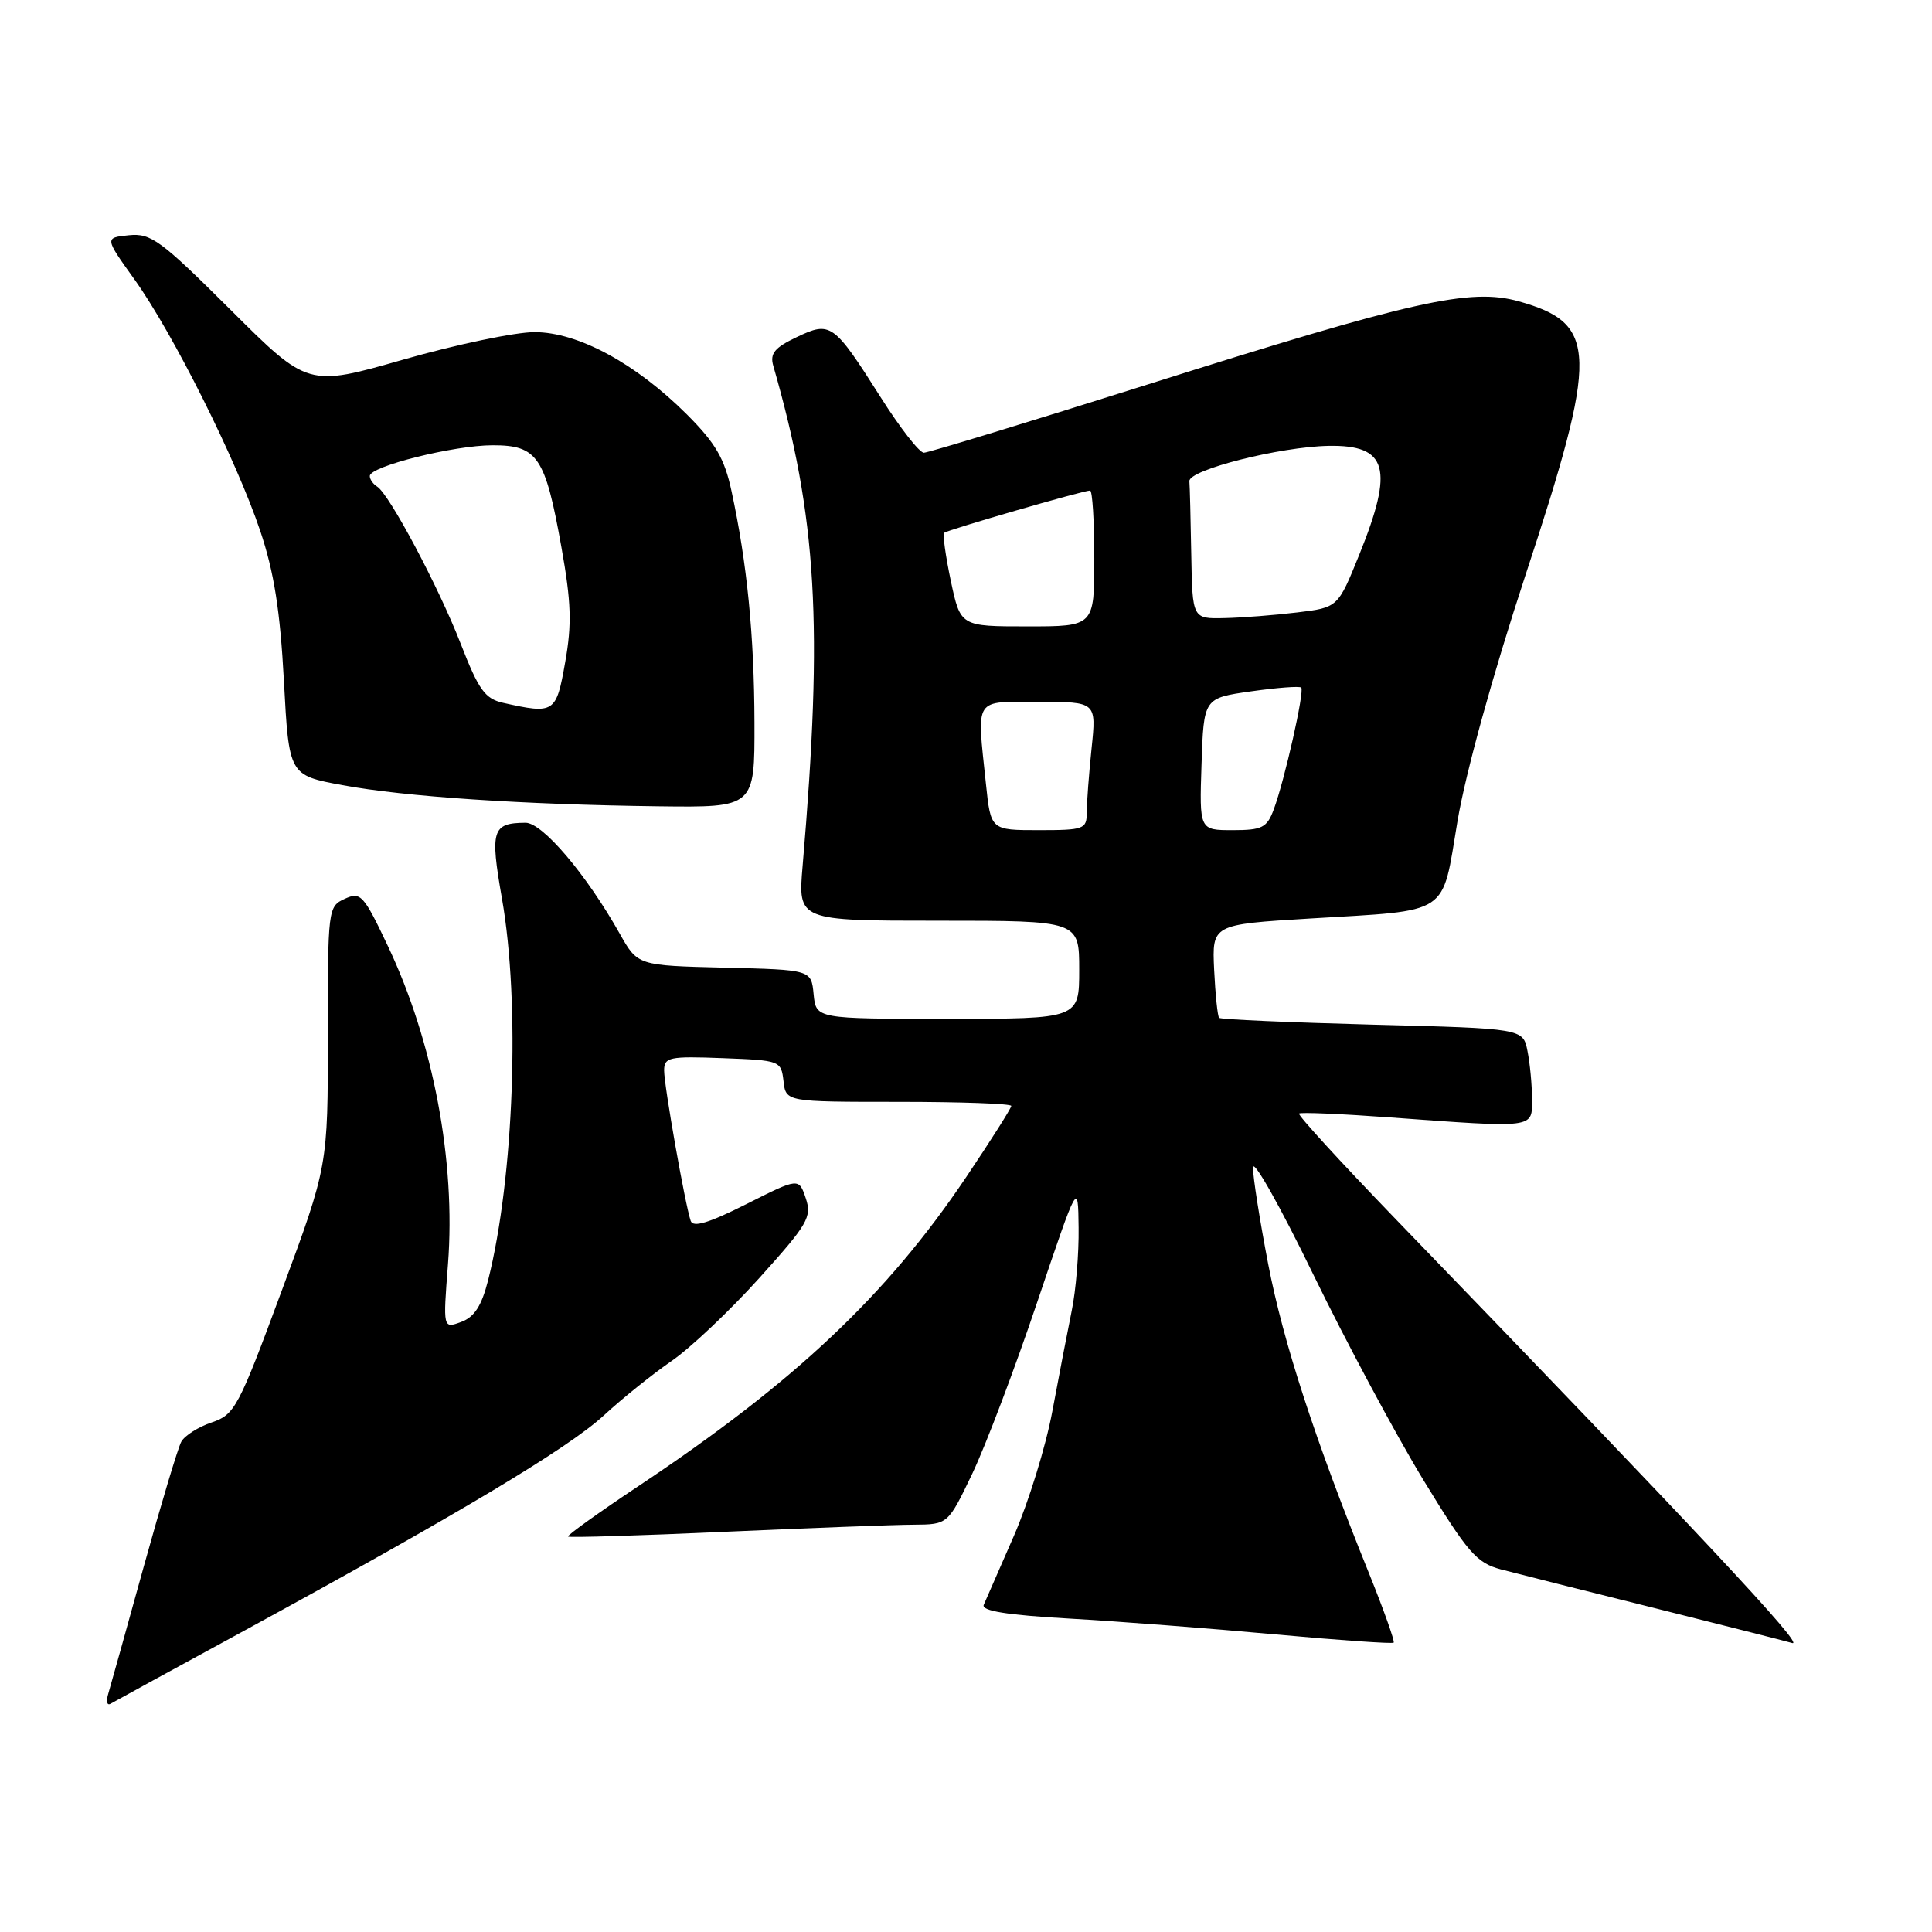 <?xml version="1.0" encoding="UTF-8" standalone="no"?>
<!DOCTYPE svg PUBLIC "-//W3C//DTD SVG 1.1//EN" "http://www.w3.org/Graphics/SVG/1.1/DTD/svg11.dtd" >
<svg xmlns="http://www.w3.org/2000/svg" xmlns:xlink="http://www.w3.org/1999/xlink" version="1.1" viewBox="0 0 256 256">
 <g >
 <path fill="currentColor"
d=" M 32.50 216.00 C 60.80 200.57 75.27 191.91 80.00 187.56 C 82.47 185.28 86.53 182.03 89.00 180.33 C 91.47 178.63 96.69 173.70 100.59 169.37 C 107.06 162.19 107.60 161.26 106.77 158.78 C 105.85 156.05 105.85 156.05 98.90 159.55 C 93.93 162.05 91.83 162.69 91.52 161.77 C 90.78 159.61 88.00 143.89 88.00 141.85 C 88.00 140.08 88.66 139.94 95.75 140.21 C 103.38 140.50 103.50 140.54 103.82 143.25 C 104.13 146.00 104.13 146.00 119.07 146.00 C 127.28 146.00 134.00 146.24 134.00 146.54 C 134.00 146.83 131.30 151.10 128.00 156.01 C 117.50 171.62 105.33 183.10 84.74 196.82 C 79.37 200.39 75.11 203.45 75.27 203.60 C 75.43 203.76 84.77 203.48 96.03 202.97 C 107.29 202.47 118.55 202.04 121.06 202.03 C 125.61 202.00 125.61 202.00 128.84 195.25 C 130.61 191.54 134.49 181.30 137.45 172.50 C 142.85 156.50 142.85 156.50 142.92 162.67 C 142.97 166.07 142.56 171.02 142.01 173.67 C 141.47 176.33 140.31 182.32 139.44 187.00 C 138.57 191.68 136.27 199.10 134.35 203.50 C 132.42 207.90 130.62 212.02 130.35 212.65 C 130.01 213.45 133.39 214.00 141.68 214.47 C 148.18 214.84 160.44 215.78 168.93 216.56 C 177.42 217.34 184.50 217.83 184.67 217.66 C 184.84 217.49 183.36 213.33 181.38 208.42 C 174.24 190.76 170.05 177.89 168.04 167.49 C 166.92 161.66 166.01 155.91 166.03 154.70 C 166.05 153.49 169.64 159.85 174.00 168.84 C 178.37 177.82 184.94 190.08 188.59 196.08 C 194.50 205.77 195.65 207.09 198.87 207.95 C 200.87 208.48 209.93 210.76 219.00 213.02 C 228.07 215.29 236.39 217.40 237.48 217.71 C 239.25 218.22 225.39 203.40 184.63 161.22 C 177.56 153.89 171.93 147.74 172.13 147.55 C 172.34 147.36 177.68 147.59 184.00 148.05 C 203.61 149.48 203.00 149.55 203.00 145.63 C 203.00 143.77 202.73 140.91 202.40 139.27 C 201.81 136.28 201.81 136.28 181.86 135.77 C 170.89 135.48 161.74 135.08 161.54 134.87 C 161.34 134.67 161.04 131.80 160.88 128.50 C 160.60 122.50 160.60 122.50 173.55 121.71 C 192.37 120.57 191.00 121.48 193.13 108.78 C 194.21 102.37 197.82 89.32 202.11 76.28 C 211.85 46.71 211.76 42.87 201.25 39.93 C 194.81 38.13 187.28 39.82 152.00 50.97 C 136.32 55.92 123.02 59.98 122.42 59.99 C 121.83 60.00 119.25 56.68 116.68 52.62 C 110.45 42.80 110.07 42.52 105.55 44.68 C 102.63 46.07 102.00 46.85 102.46 48.46 C 108.26 68.63 109.09 82.70 106.35 114.75 C 105.73 122.00 105.73 122.00 124.37 122.00 C 143.00 122.00 143.00 122.00 143.00 128.50 C 143.00 135.00 143.00 135.00 125.56 135.00 C 108.13 135.00 108.13 135.00 107.81 131.75 C 107.50 128.50 107.50 128.50 96.00 128.22 C 84.50 127.94 84.50 127.94 82.12 123.72 C 77.67 115.82 71.87 109.00 69.63 109.02 C 65.21 109.05 64.92 109.99 66.51 119.05 C 68.95 132.91 68.11 156.03 64.68 169.63 C 63.81 173.05 62.86 174.52 61.10 175.17 C 58.70 176.05 58.70 176.05 59.36 167.51 C 60.41 153.87 57.41 138.03 51.39 125.34 C 48.17 118.55 47.79 118.14 45.68 119.10 C 43.47 120.11 43.43 120.44 43.44 137.31 C 43.45 154.50 43.45 154.50 37.36 170.95 C 31.59 186.54 31.11 187.45 28.05 188.48 C 26.27 189.08 24.46 190.23 24.02 191.04 C 23.58 191.84 21.36 199.25 19.07 207.50 C 16.79 215.75 14.67 223.34 14.36 224.38 C 14.04 225.41 14.17 226.03 14.64 225.76 C 15.11 225.48 23.15 221.09 32.50 216.00 Z  M 99.97 95.75 C 99.94 84.20 98.99 74.60 96.93 65.08 C 96.00 60.75 94.82 58.73 91.04 54.94 C 84.26 48.17 76.61 44.02 70.85 44.01 C 68.30 44.00 60.49 45.64 53.51 47.63 C 40.80 51.27 40.80 51.27 30.56 41.06 C 21.29 31.83 20.01 30.88 17.09 31.17 C 13.86 31.50 13.86 31.50 17.80 37.00 C 22.91 44.13 31.33 60.97 34.48 70.34 C 36.32 75.82 37.12 80.92 37.62 90.22 C 38.29 102.73 38.29 102.73 45.40 104.04 C 53.66 105.57 69.19 106.61 87.25 106.84 C 100.00 107.00 100.00 107.00 99.97 95.75 Z  M 130.64 103.85 C 129.43 92.22 128.93 93.00 137.64 93.00 C 145.28 93.00 145.28 93.00 144.64 99.15 C 144.29 102.53 144.00 106.35 144.00 107.65 C 144.00 109.87 143.65 110.00 137.64 110.00 C 131.28 110.00 131.28 110.00 130.64 103.85 Z  M 159.21 101.25 C 159.50 92.50 159.50 92.50 165.77 91.61 C 169.22 91.12 172.22 90.89 172.42 91.11 C 172.88 91.58 170.21 103.43 168.78 107.25 C 167.88 109.68 167.24 110.00 163.34 110.00 C 158.92 110.00 158.92 110.00 159.21 101.25 Z  M 125.99 76.98 C 125.29 73.66 124.89 70.79 125.11 70.60 C 125.54 70.21 143.53 65.00 144.44 65.00 C 144.75 65.00 145.00 69.05 145.00 74.00 C 145.00 83.00 145.00 83.00 136.14 83.00 C 127.27 83.00 127.27 83.00 125.99 76.98 Z  M 157.85 73.50 C 157.77 68.83 157.66 64.44 157.60 63.76 C 157.48 62.27 169.58 59.20 176.05 59.08 C 183.86 58.94 184.74 62.06 180.11 73.50 C 177.28 80.50 177.28 80.50 171.89 81.15 C 168.92 81.51 164.59 81.85 162.25 81.90 C 158.00 82.00 158.00 82.00 157.85 73.50 Z  M 66.67 93.13 C 64.27 92.59 63.43 91.43 61.07 85.36 C 58.12 77.75 51.59 65.49 49.98 64.48 C 49.44 64.15 49.00 63.52 49.00 63.07 C 49.00 61.79 60.16 59.00 65.29 59.00 C 71.23 59.00 72.25 60.52 74.39 72.50 C 75.69 79.77 75.79 82.70 74.89 87.75 C 73.70 94.50 73.47 94.65 66.67 93.13 Z "/>
</g>
</svg>